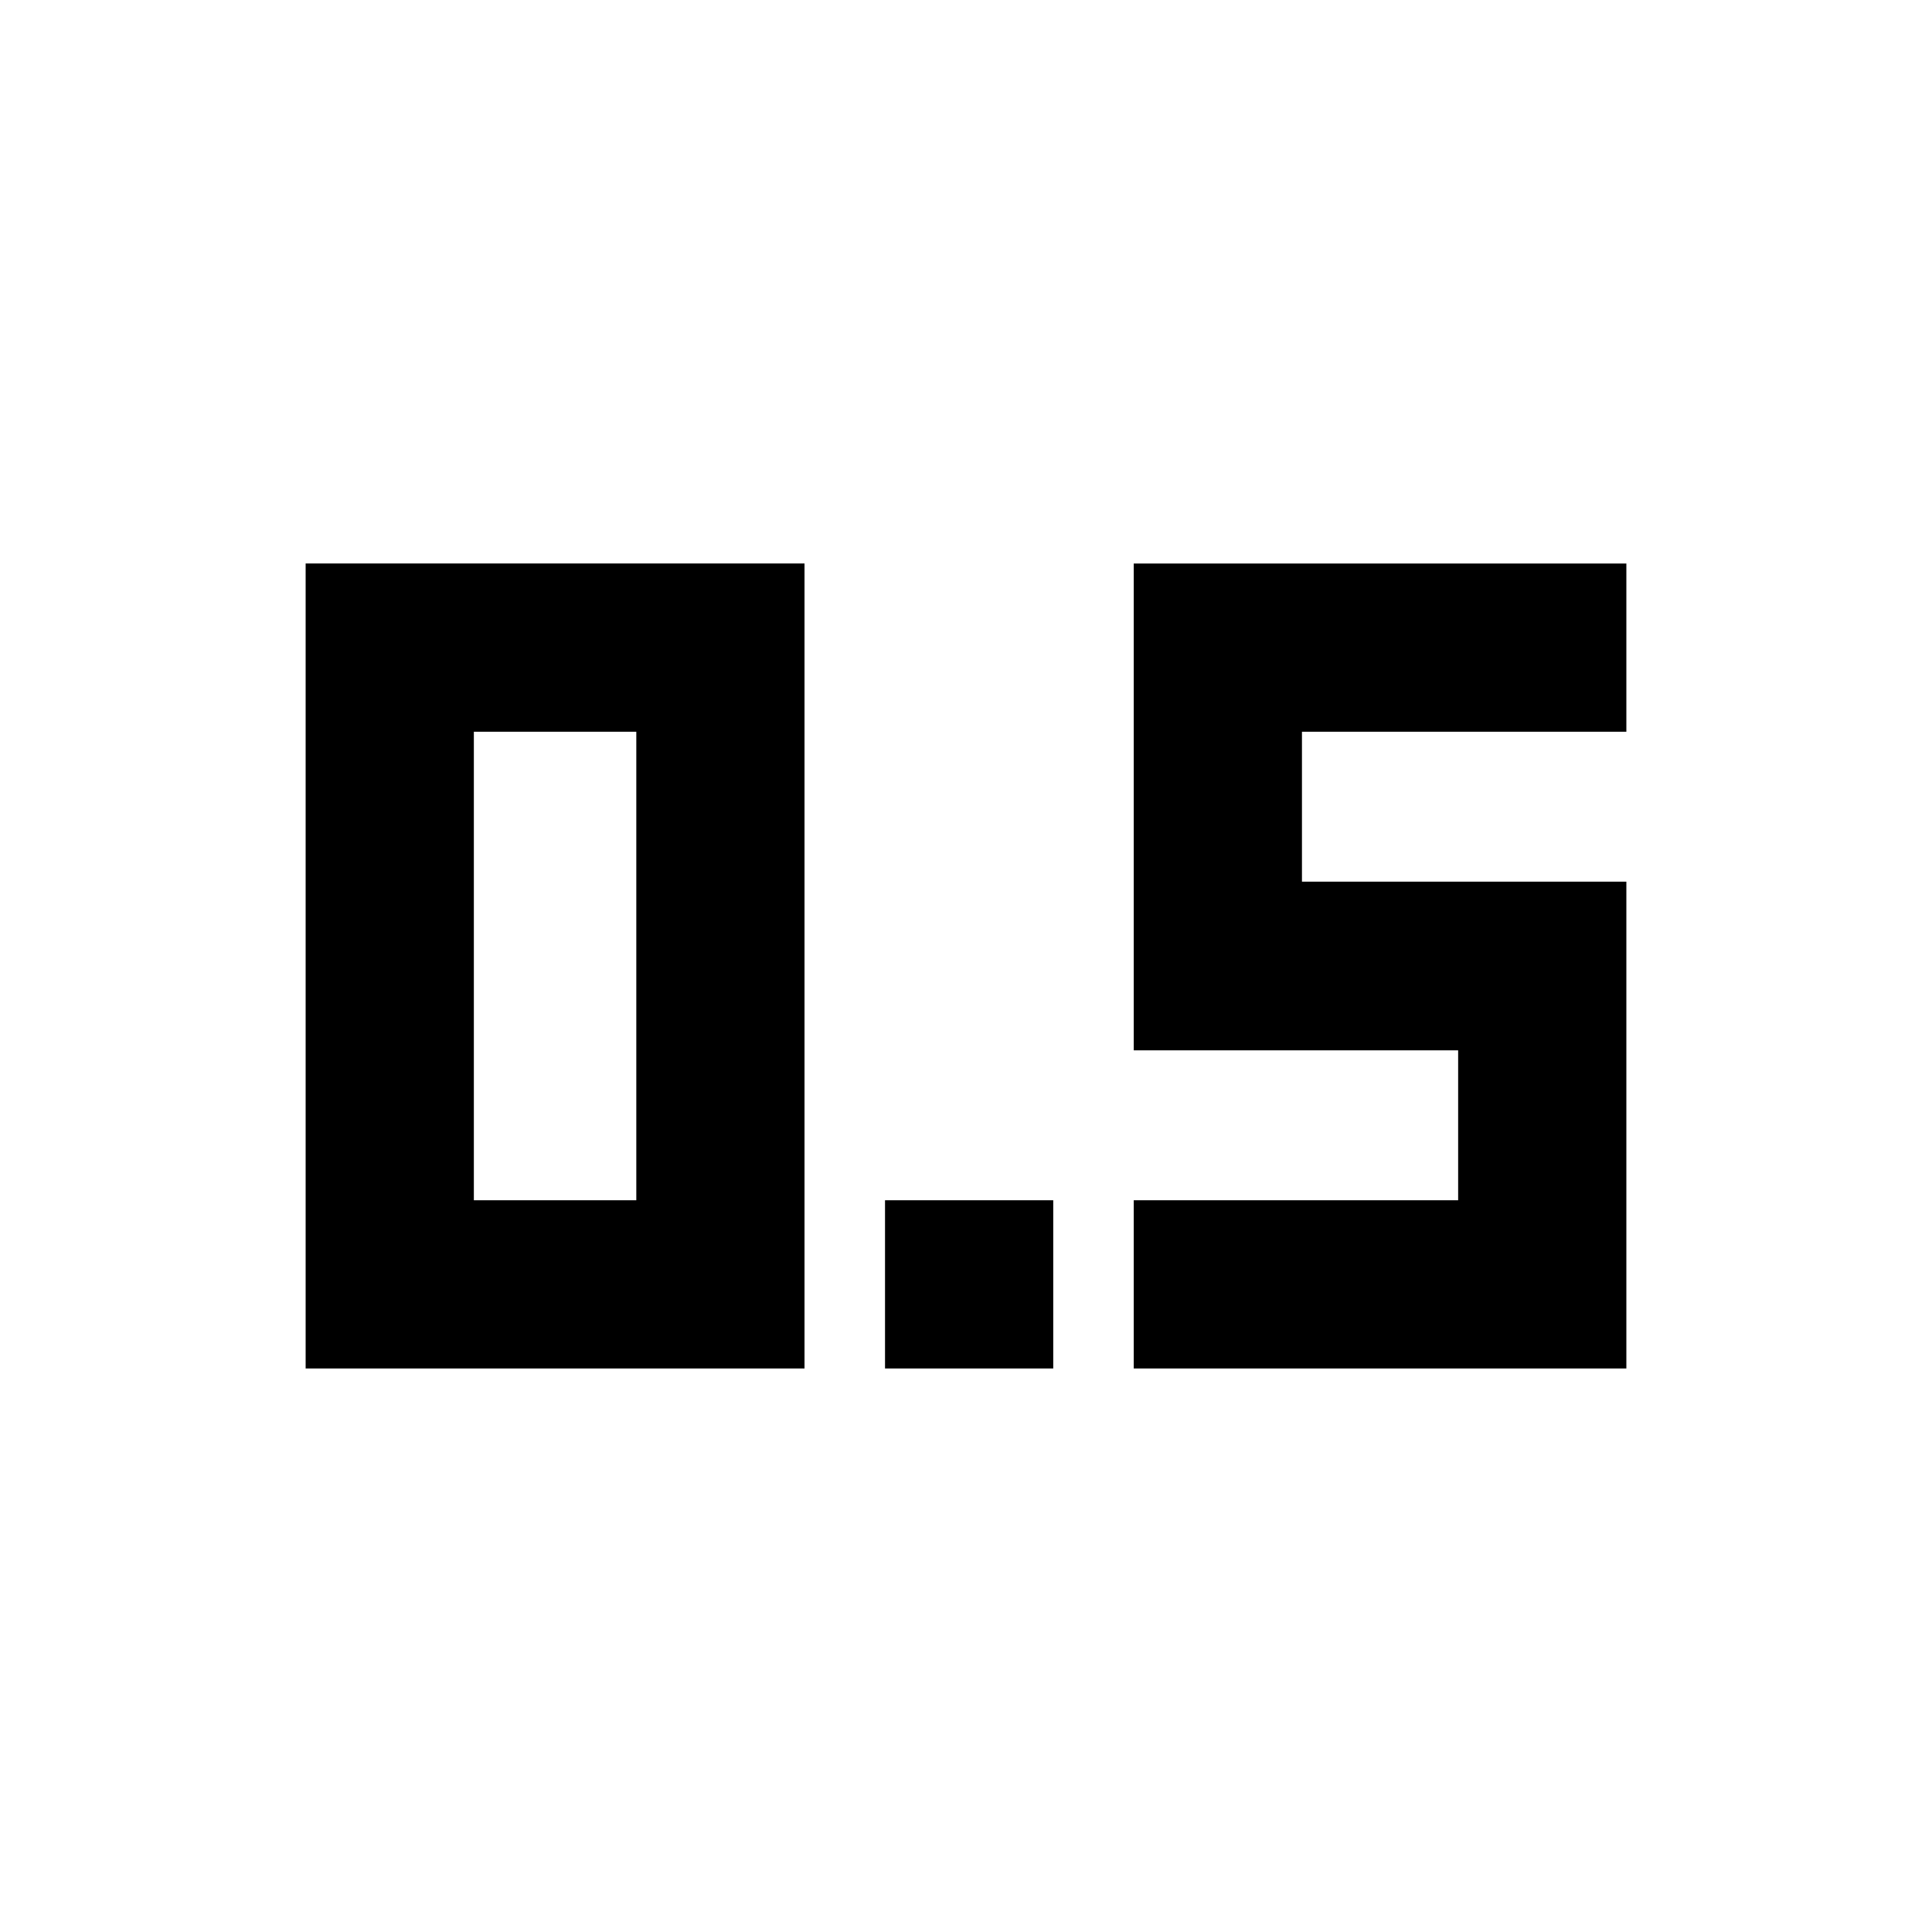 <svg xmlns="http://www.w3.org/2000/svg" height="24" viewBox="0 -960 960 960" width="24"><path d="M439.761-280v-83.587h83.587V-280h-83.587Zm123.587 0v-83.587h161.196v-74.5H563.348V-680h244.783v83.587H646.935v74.5h161.196V-280H563.348Zm-411.479 0v-400h247.892v400H151.869Zm83.587-83.587h80.718v-232.826h-80.718v232.826Z"/></svg>